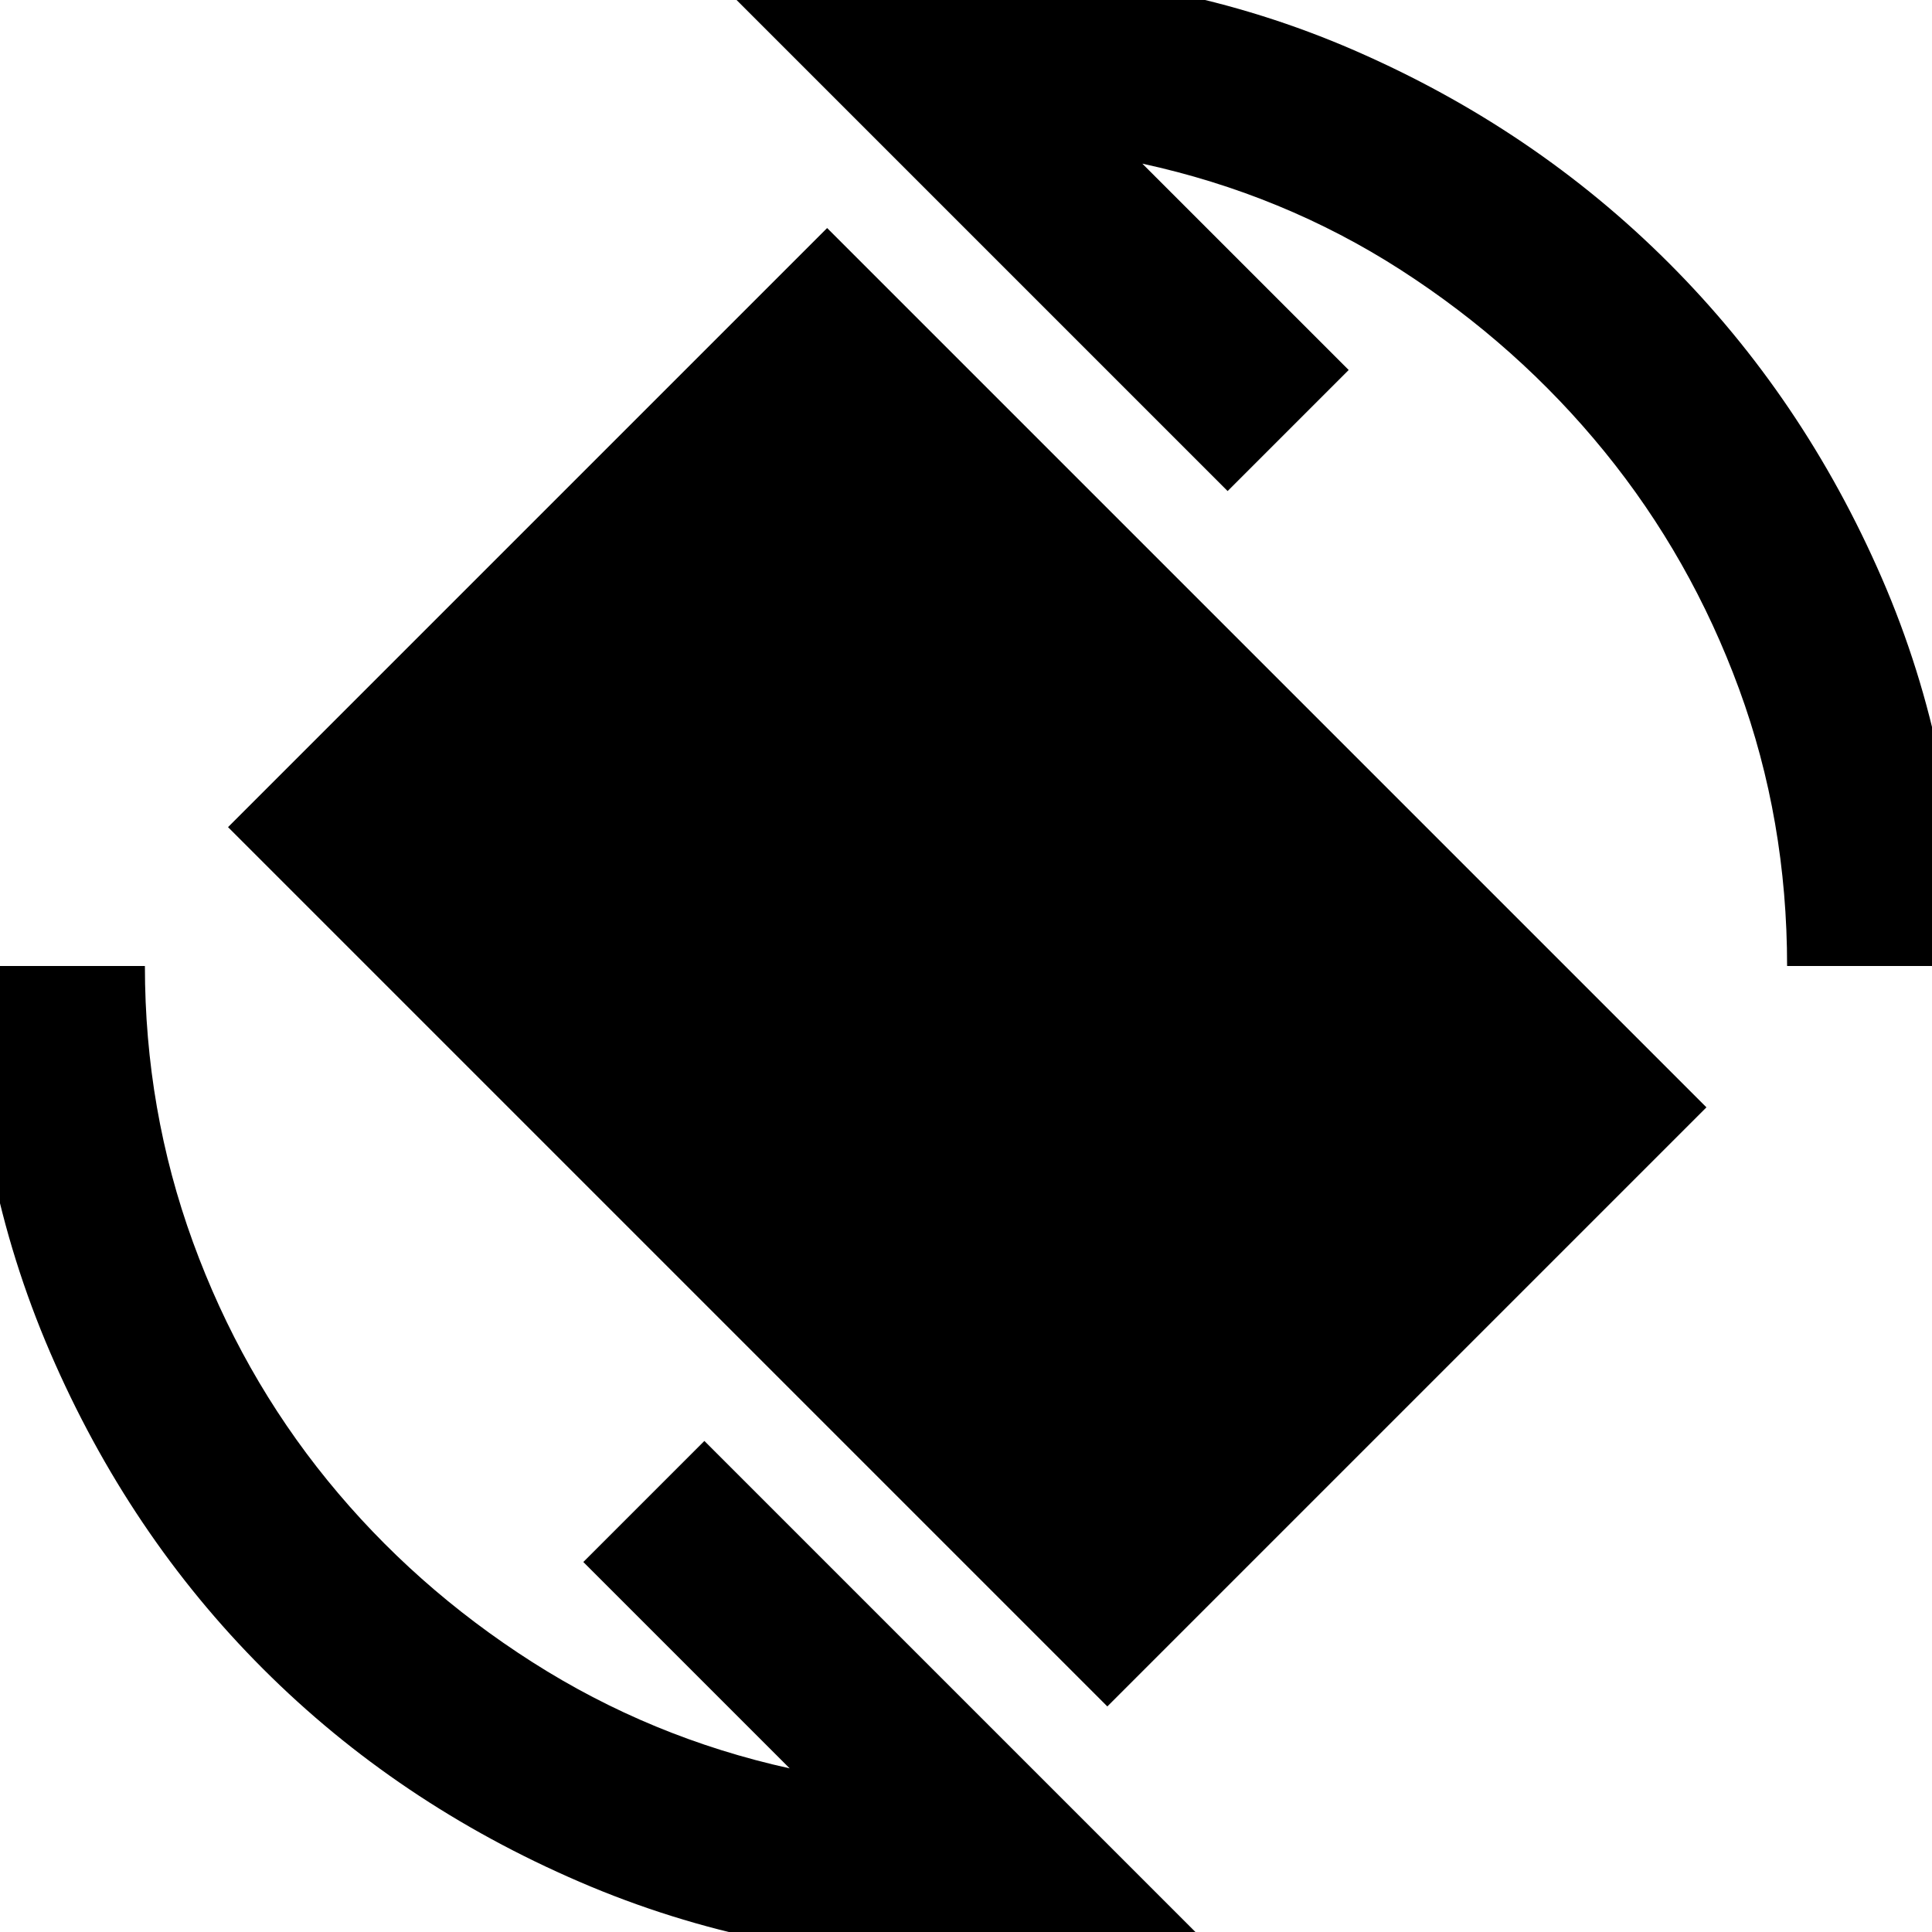 <svg xmlns="http://www.w3.org/2000/svg" height="24" viewBox="0 -960 960 960" width="24"><path d="M550.23-112.08 113.31-549 411-846.69l436.92 436.92-297.69 297.69ZM480 14q-101.77 0-192.11-38.96-90.35-38.96-157.16-105.77T24.96-287.89Q-14-378.23-14-480h86q0 71.62 23.88 137.19 23.89 65.58 66.81 118.35 42.93 52.77 101.81 90.35 58.89 37.57 127.89 52.8L289.85-183.85 350-244 594.31.31q-28.16 6.46-56.85 10.07Q508.77 14 480 14Zm408-494q0-72.62-23.88-137.69-23.89-65.08-66.81-117.85-42.93-52.77-101.31-90.35-58.39-37.57-128.39-52.8l102.54 102.54L610-716 365.69-960.31q27.77-6.84 56.66-10.27Q451.23-974 480-974q103.15 0 192.81 38.96 89.65 38.96 156.46 105.77t105.77 156.46Q974-583.15 974-480h-86Z"/></svg>
